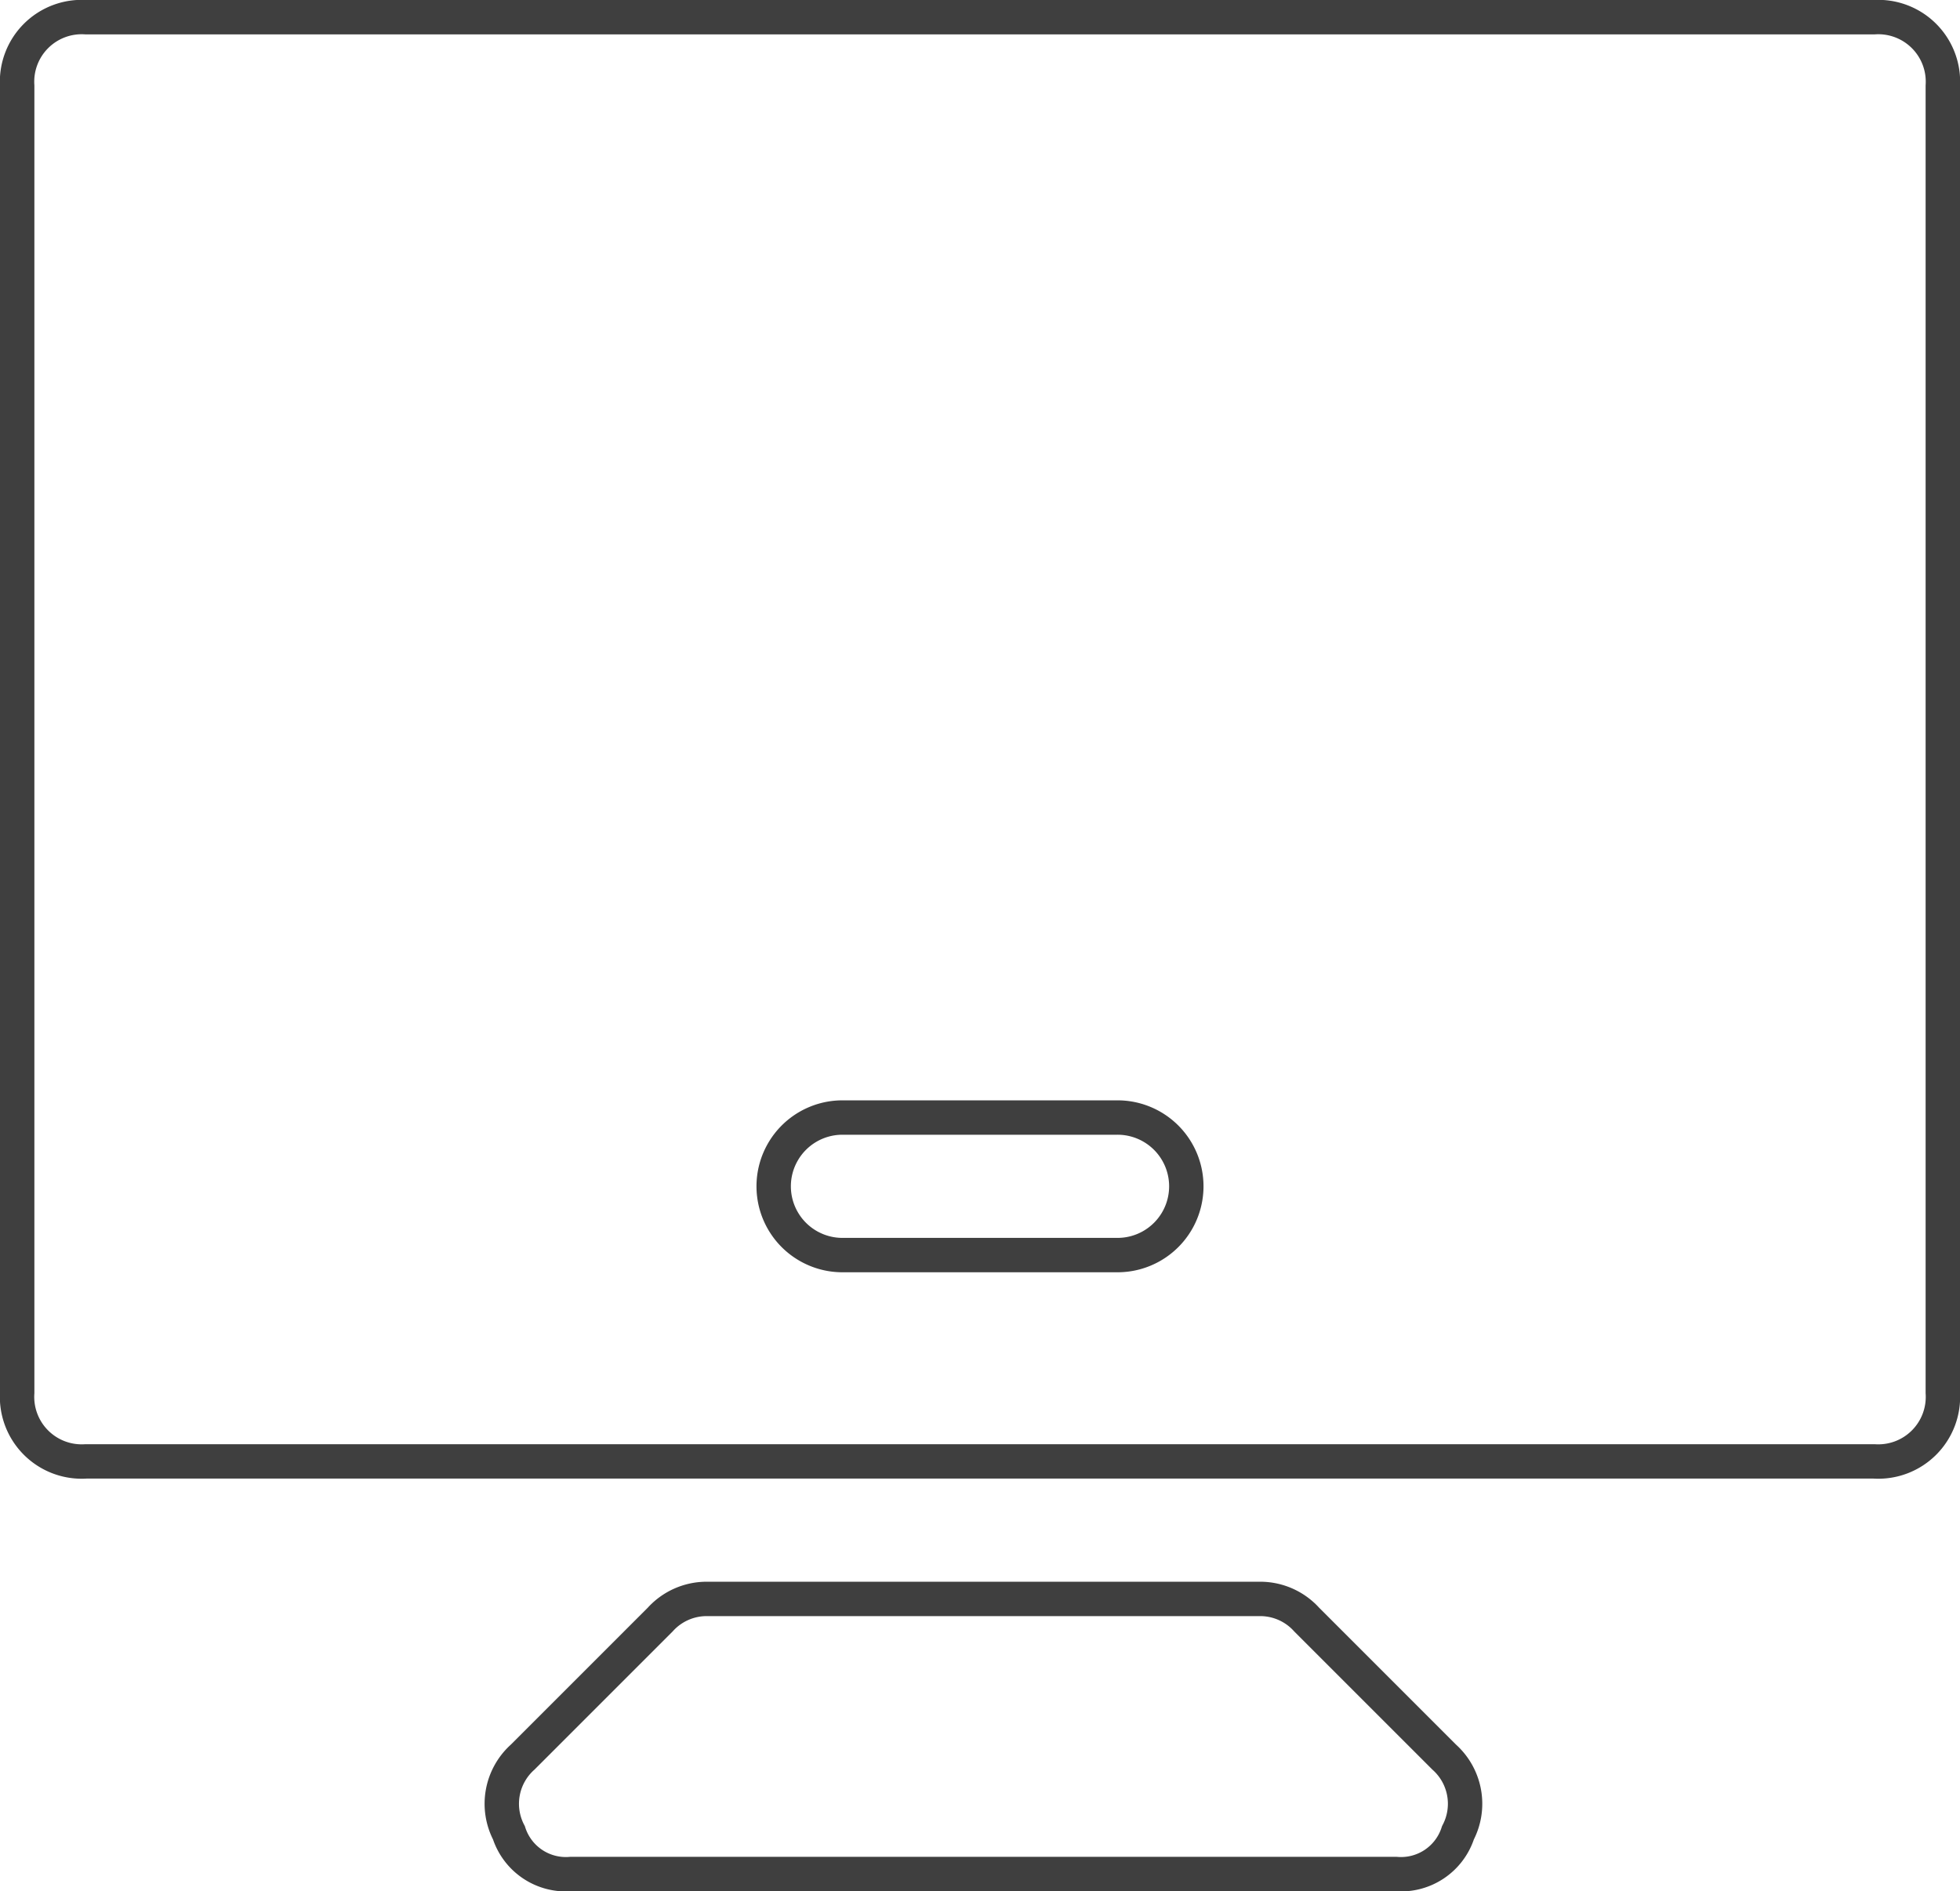 <svg xmlns="http://www.w3.org/2000/svg" viewBox="0 0 28.5 27.5"><defs><style>.cls-1{fill:none;stroke:#3f3f3f;stroke-miterlimit:10;stroke-width:0.5px;}</style></defs><g id="Layer_2" data-name="Layer 2"><g id="Icons"><path class="cls-1" d="M27.25.25h-26a.94.94,0,0,0-1,1v19a.94.94,0,0,0,1,1h26a.94.94,0,0,0,1-1v-19A.94.94,0,0,0,27.25.25Zm-11,18h-4a1,1,0,0,1,0-2h4a1,1,0,0,1,0,2Z"/><path class="cls-1" d="M19,23.55a.91.91,0,0,0-.7-.3h-8a.91.91,0,0,0-.7.3l-2,2a.91.91,0,0,0-.2,1.1.87.87,0,0,0,.9.6h12a.87.87,0,0,0,.9-.6.91.91,0,0,0-.2-1.1Z"/></g></g></svg>